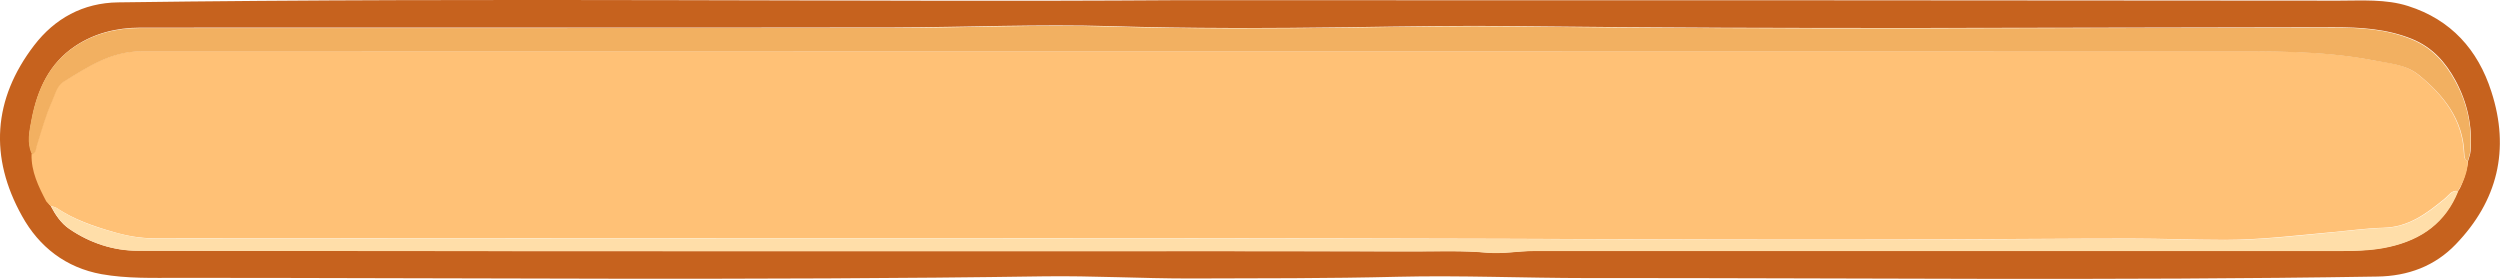 <?xml version="1.0" encoding="UTF-8"?>
<svg id="Layer_2" data-name="Layer 2" xmlns="http://www.w3.org/2000/svg" width="1157.1" height="129.2" viewBox="0 0 1157.1 129.2">
  <defs>
    <style>
      .cls-1 {
        fill: #ffdea9;
      }

      .cls-2 {
        fill: #b6bdcb;
      }

      .cls-3 {
        fill: #ffc176;
      }

      .cls-4 {
        fill: #c6621e;
      }

      .cls-5 {
        fill: #f2b061;
      }
    </style>
  </defs>
  <g id="Top">
    <g>
      <path class="cls-4" d="m543.3.1c202.9,0,371.1,0,539.2.2,10.7,0,21.8-.8,32.1,2.5,19.8,6.3,32.3,20.2,38.5,39.6,8.7,26.8,2.9,50.6-16.5,70.7-9.6,10-22,14.7-36.3,14.9-121.8,2-243.7.6-365.5.7-29.3,0-58.6-1.3-87.8-.6-32.1.8-64.2.7-96.3.8-22.5,0-44.9-1.3-67.4-1-133.5,2-267,.7-400.5.7-11.9,0-24,.4-35.8-1.7-16.5-3-28.9-12.6-36.8-26.9C-5,72.8-3.3,45.9,15.8,21,25.3,8.6,38.4,1.3,54.7,1.1c174.4-2.4,348.9,0,488.5-1ZM22.5,94.3c.4.4.7.7,1.1,1.1h-.1c2.1,4,4.7,7.9,8.5,10.5,9.5,6.5,20.3,10.1,31.7,10.1,135.4.3,270.9.2,406.3.2,61.8,0,123.6,0,185.4.1,10.9,0,21.9-.4,32.8.6,7.2.7,14.5-.8,21.8-.8,123.2,0,246.4,0,369.6,0,8.7,0,17.4,0,26.1-1.9,15.1-3.4,26.1-11.3,31.9-25.8h0c1.1-.3,4.4-9.6,4.7-13.8.4-1.6,1.1-3.1,1.2-4.8.9-11.5-1.5-22.3-6.9-32.4-4.6-8.5-10.7-15.5-20.3-19.4-11.7-4.7-23.8-5.4-36.1-5.4-126,.1-252,1-378-.5-25.9-.3-51.9.1-77.8.5-36.7.5-73.5.6-110.3-.5-33.4-1-66.9.5-100.3.6-116.3.2-232.7,0-349,.1-10.8,0-21.2,2.6-30.1,8.6-11.8,7.9-17.3,20-19.9,33.5-1,5.4-2.4,10.9.2,16.4-.2,8,3.3,15,6.8,21.8.3.3.6.7.9,1h0Z"/>
      <path class="cls-3" d="m1142.2,74.6c0,7.2-4.6,13.8-4.6,13.8-3-.5-4.3,2.1-6.2,3.6-8.3,6.8-16.6,13.1-28.2,13.4-7.8.2-15.5,1.3-23.3,2-16.7,1.5-33.4,3.6-50.2,3.6-14.5,0-28.9-.6-43.4-.6-30.1,0-60.3.3-90.4.4-66.6.2-133.2,0-199.8-.3-208.1-.6-416.2-.2-624.4-.2-6.6,0-12.9-1.1-19.1-2.9-9.3-2.7-18.4-5.8-26.5-11.2-.8-.5-1.9-.6-2.8-.9,0,0,.1,0,.1,0-.4-.4-.7-.7-1.1-1.1,0,0,0,0,0,0-.3-.3-.6-.7-.9-1-3.6-6.9-7-13.8-6.8-21.8,1.9-.7,1.8-2.6,2.3-4.1,2-6.8,4-13.6,6.9-20.2,1.5-3.3,2.3-7.5,5.4-9.3,11.1-6.7,21.9-14.1,36-14.1,319.9.1,639.8.1,959.8,0,24.4,0,48.9-.5,73,4.1,7.4,1.4,15.3,1.9,21.2,6.7,11.6,9.4,20.6,20.7,21.2,36.6,0,1.4.2,2.6,1.6,3.4Z"/>
      <path class="cls-5" d="m1142.2,74.6c-1.4-.7-1.6-2-1.6-3.4-.5-15.9-9.6-27.2-21.2-36.6-5.9-4.8-13.9-5.2-21.2-6.7-24.2-4.6-48.6-4.1-73-4.1-319.9,0-639.8,0-959.8,0-14.1,0-24.9,7.3-36,14.1-3.1,1.9-3.9,6-5.4,9.3-2.9,6.5-4.8,13.4-6.9,20.2-.5,1.5-.3,3.4-2.3,4.1-2.6-5.4-1.2-11-.2-16.4,2.6-13.5,8.1-25.6,19.9-33.5,8.9-6,19.3-8.6,30.1-8.6,116.3,0,232.7,0,349-.1,33.4,0,66.9-1.6,100.3-.6,36.8,1.1,73.5,1,110.3.5,25.9-.4,51.9-.8,77.8-.5,126,1.5,252,.6,378,.5,12.3,0,24.4.6,36.1,5.4,9.6,3.9,15.6,10.8,20.3,19.4,5.5,10.1,7.9,20.9,6.9,32.4-.1,1.6-.8,3.2-1.2,4.8Z"/>
      <path class="cls-1" d="m23.5,95.4c.9.3,2,.4,2.8.9,8.1,5.5,17.2,8.6,26.5,11.2,6.3,1.8,12.5,2.9,19.1,2.9,208.1,0,416.2-.4,624.4.2,66.6.2,133.2.5,199.8.3,30.1-.1,60.2-.4,90.4-.4,14.5,0,28.9.6,43.4.6,16.8,0,33.5-2,50.2-3.6,7.8-.7,15.5-1.8,23.3-2,11.5-.3,19.9-6.6,28.2-13.4,1.8-1.5,3.1-4.1,6.2-3.6-5.8,14.5-16.8,22.4-31.9,25.8-8.7,2-17.3,1.9-26.1,1.9-123.2,0-246.4,0-369.6,0-7.3,0-14.6,1.4-21.8.8-11-1-21.9-.6-32.8-.6-61.8-.2-123.6-.1-185.4-.1-135.4,0-270.9,0-406.3-.2-11.3,0-22.2-3.6-31.7-10.1-3.8-2.6-6.4-6.5-8.5-10.5Z"/>
      <path class="cls-2" d="m21.7,93.4c.3.3.6.7.9,1-.3-.3-.6-.7-.9-1Z"/>
      <path class="cls-2" d="m22.5,94.3c.4.4.7.7,1.1,1.1-.4-.4-.7-.7-1.1-1.1Z"/>
    </g>
  </g>
</svg>